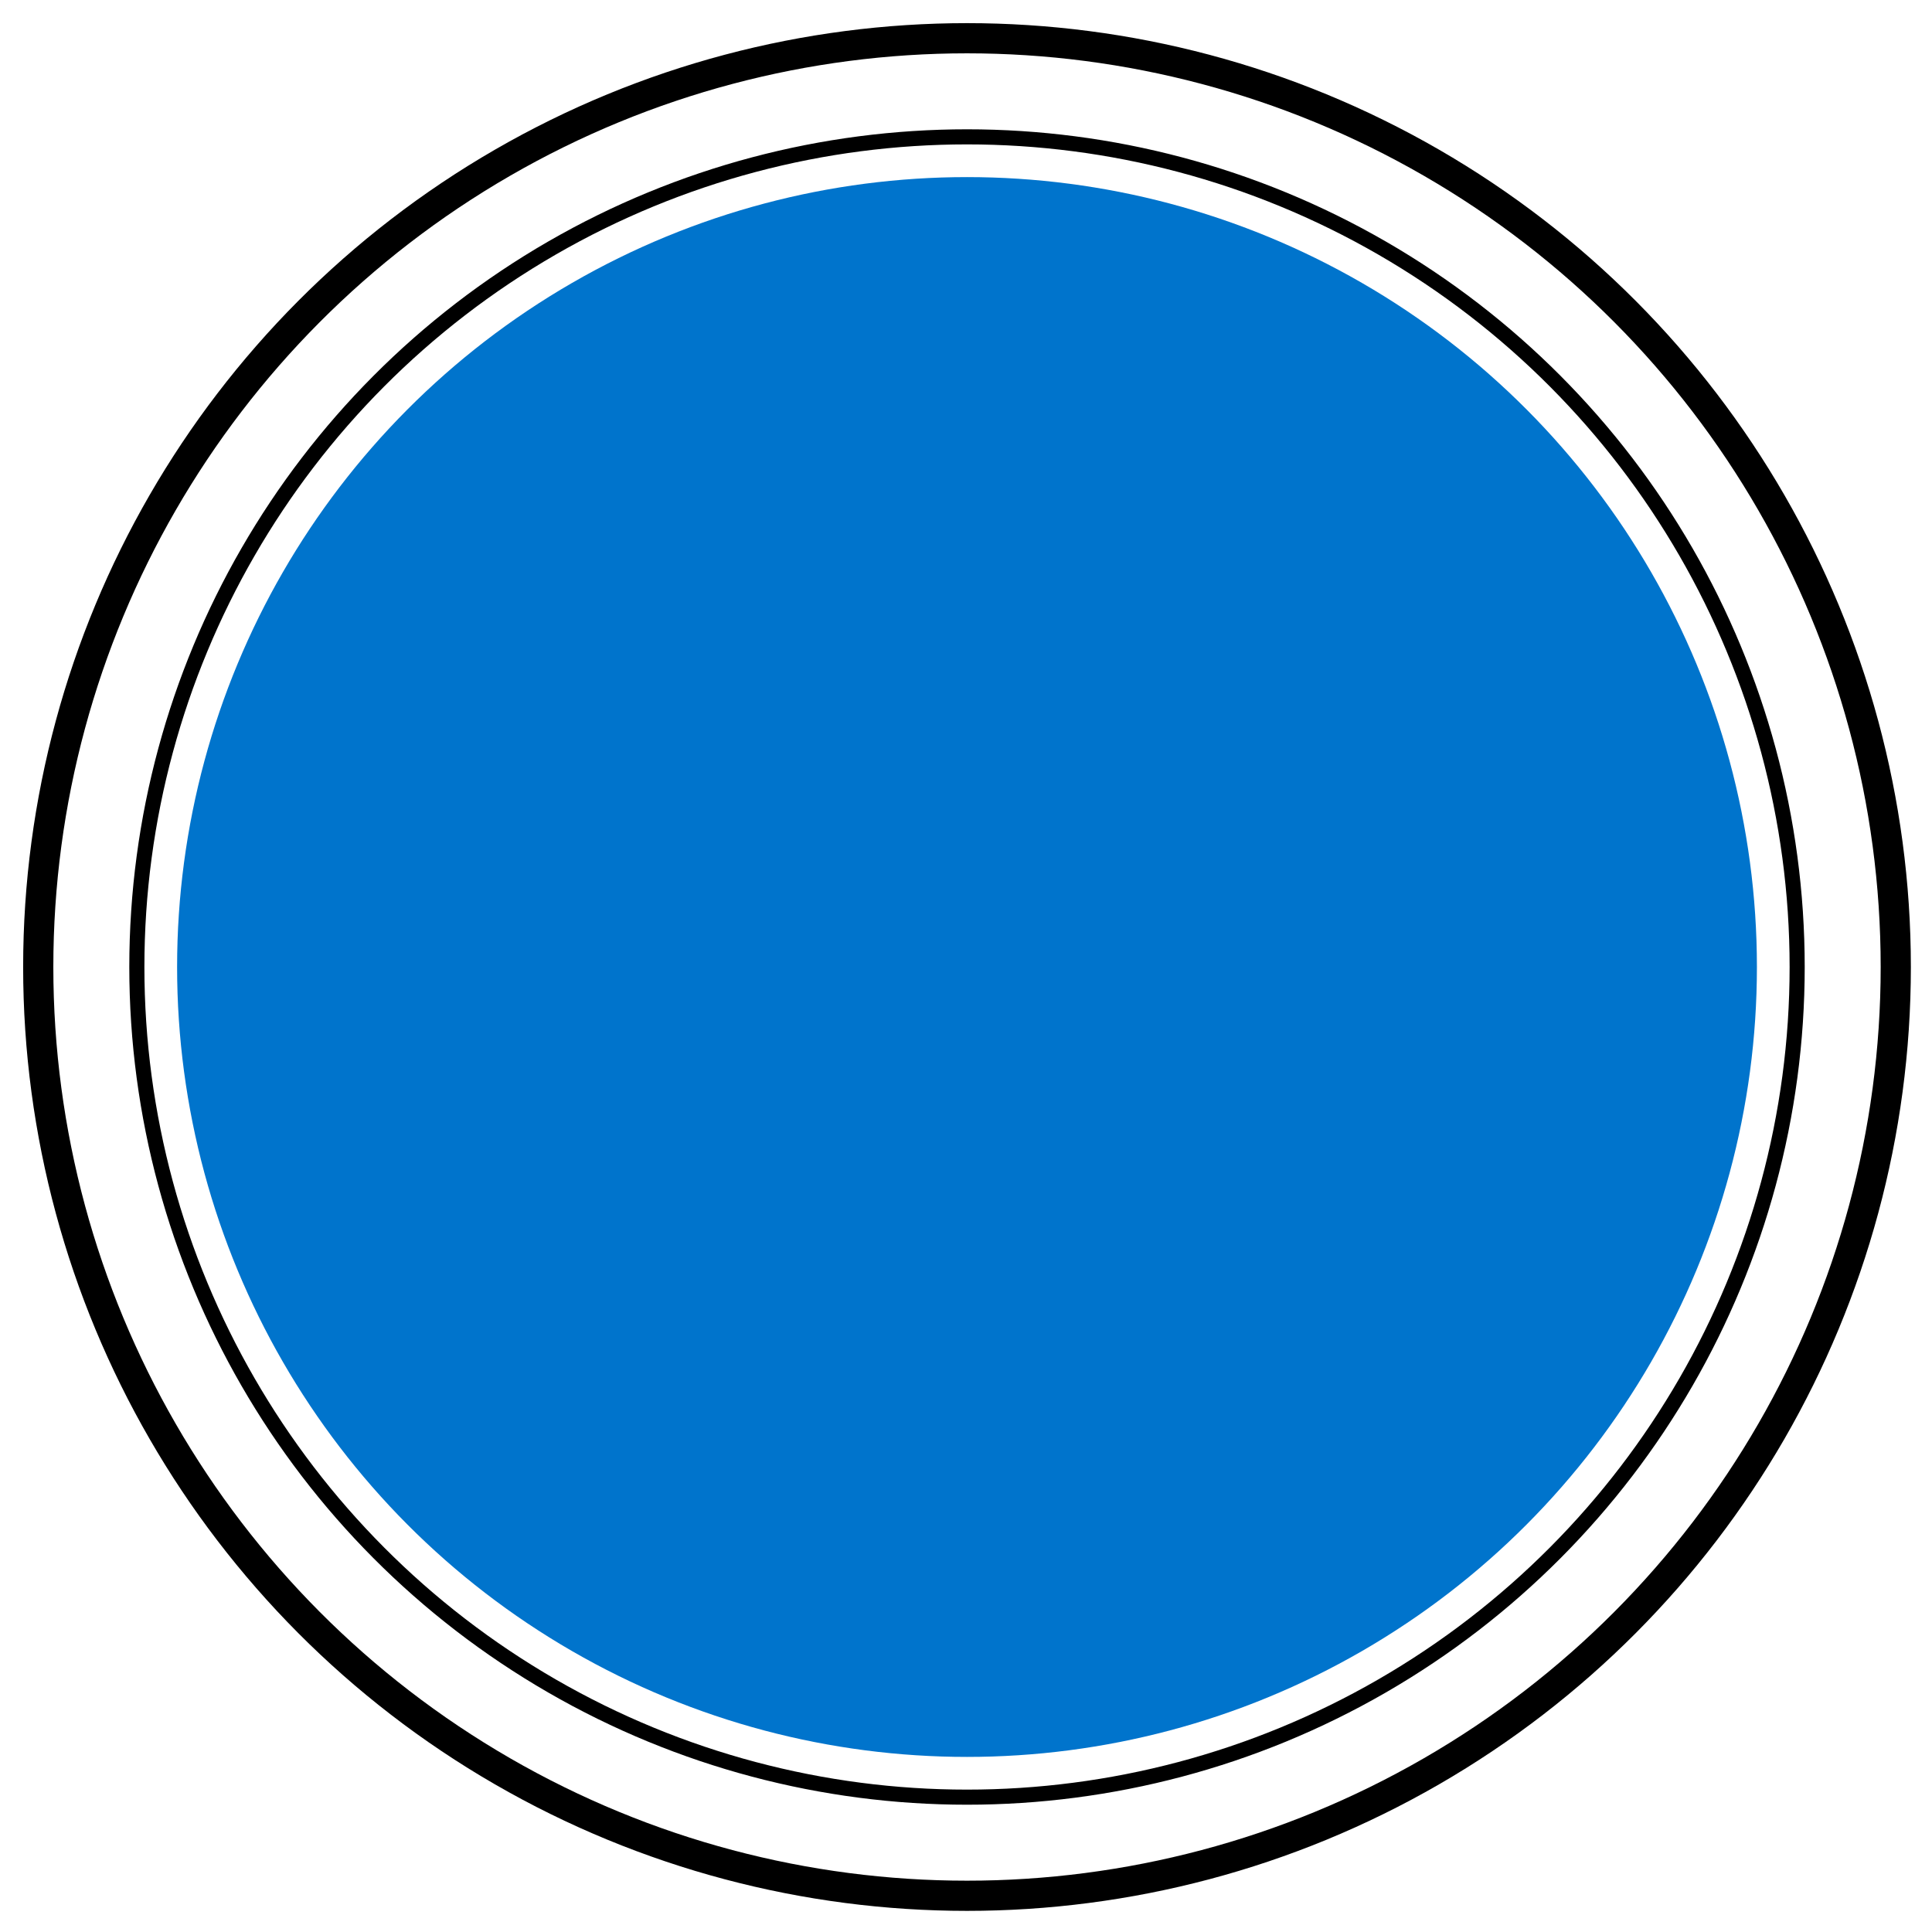 <?xml version="1.0" encoding="UTF-8"?>
<svg width="960px" height="960px" viewBox="0 0 960 960" version="1.1" xmlns="http://www.w3.org/2000/svg" xmlns:xlink="http://www.w3.org/1999/xlink">
    <!-- Generator: Sketch 60 (88103) - https://sketch.com -->
    <title>drivers/acst-9900/assets/learnmode</title>
    <desc>Created with Sketch.</desc>
    <style type="text/css">
    	#pair {
    		animation: pair 2s infinite;
    	}

    	@keyframes pair {
    		0%, 20%, 80%, 100% {
    			fill: rgba(255,255,255,0);
    		}
    		50% {
    			fill: #0074CC;
    		}
    	}
    </style>
    <g id="/drivers/acst-9900/assets/learnmode" stroke="none" stroke-width="1" fill="none" fill-rule="evenodd">
        <circle id="Oval" stroke="#000000" stroke-width="15" stroke-linejoin="round" cx="480.5" cy="480.5" r="461.5"/>
        <circle id="Oval" stroke="#000000" stroke-width="7.5" stroke-linejoin="round" cx="480.5" cy="480.5" r="412.5"/>
        <circle id="pair" fill="#0074CC" cx="480.5" cy="480.5" r="392.5"/>
    </g>
</svg>